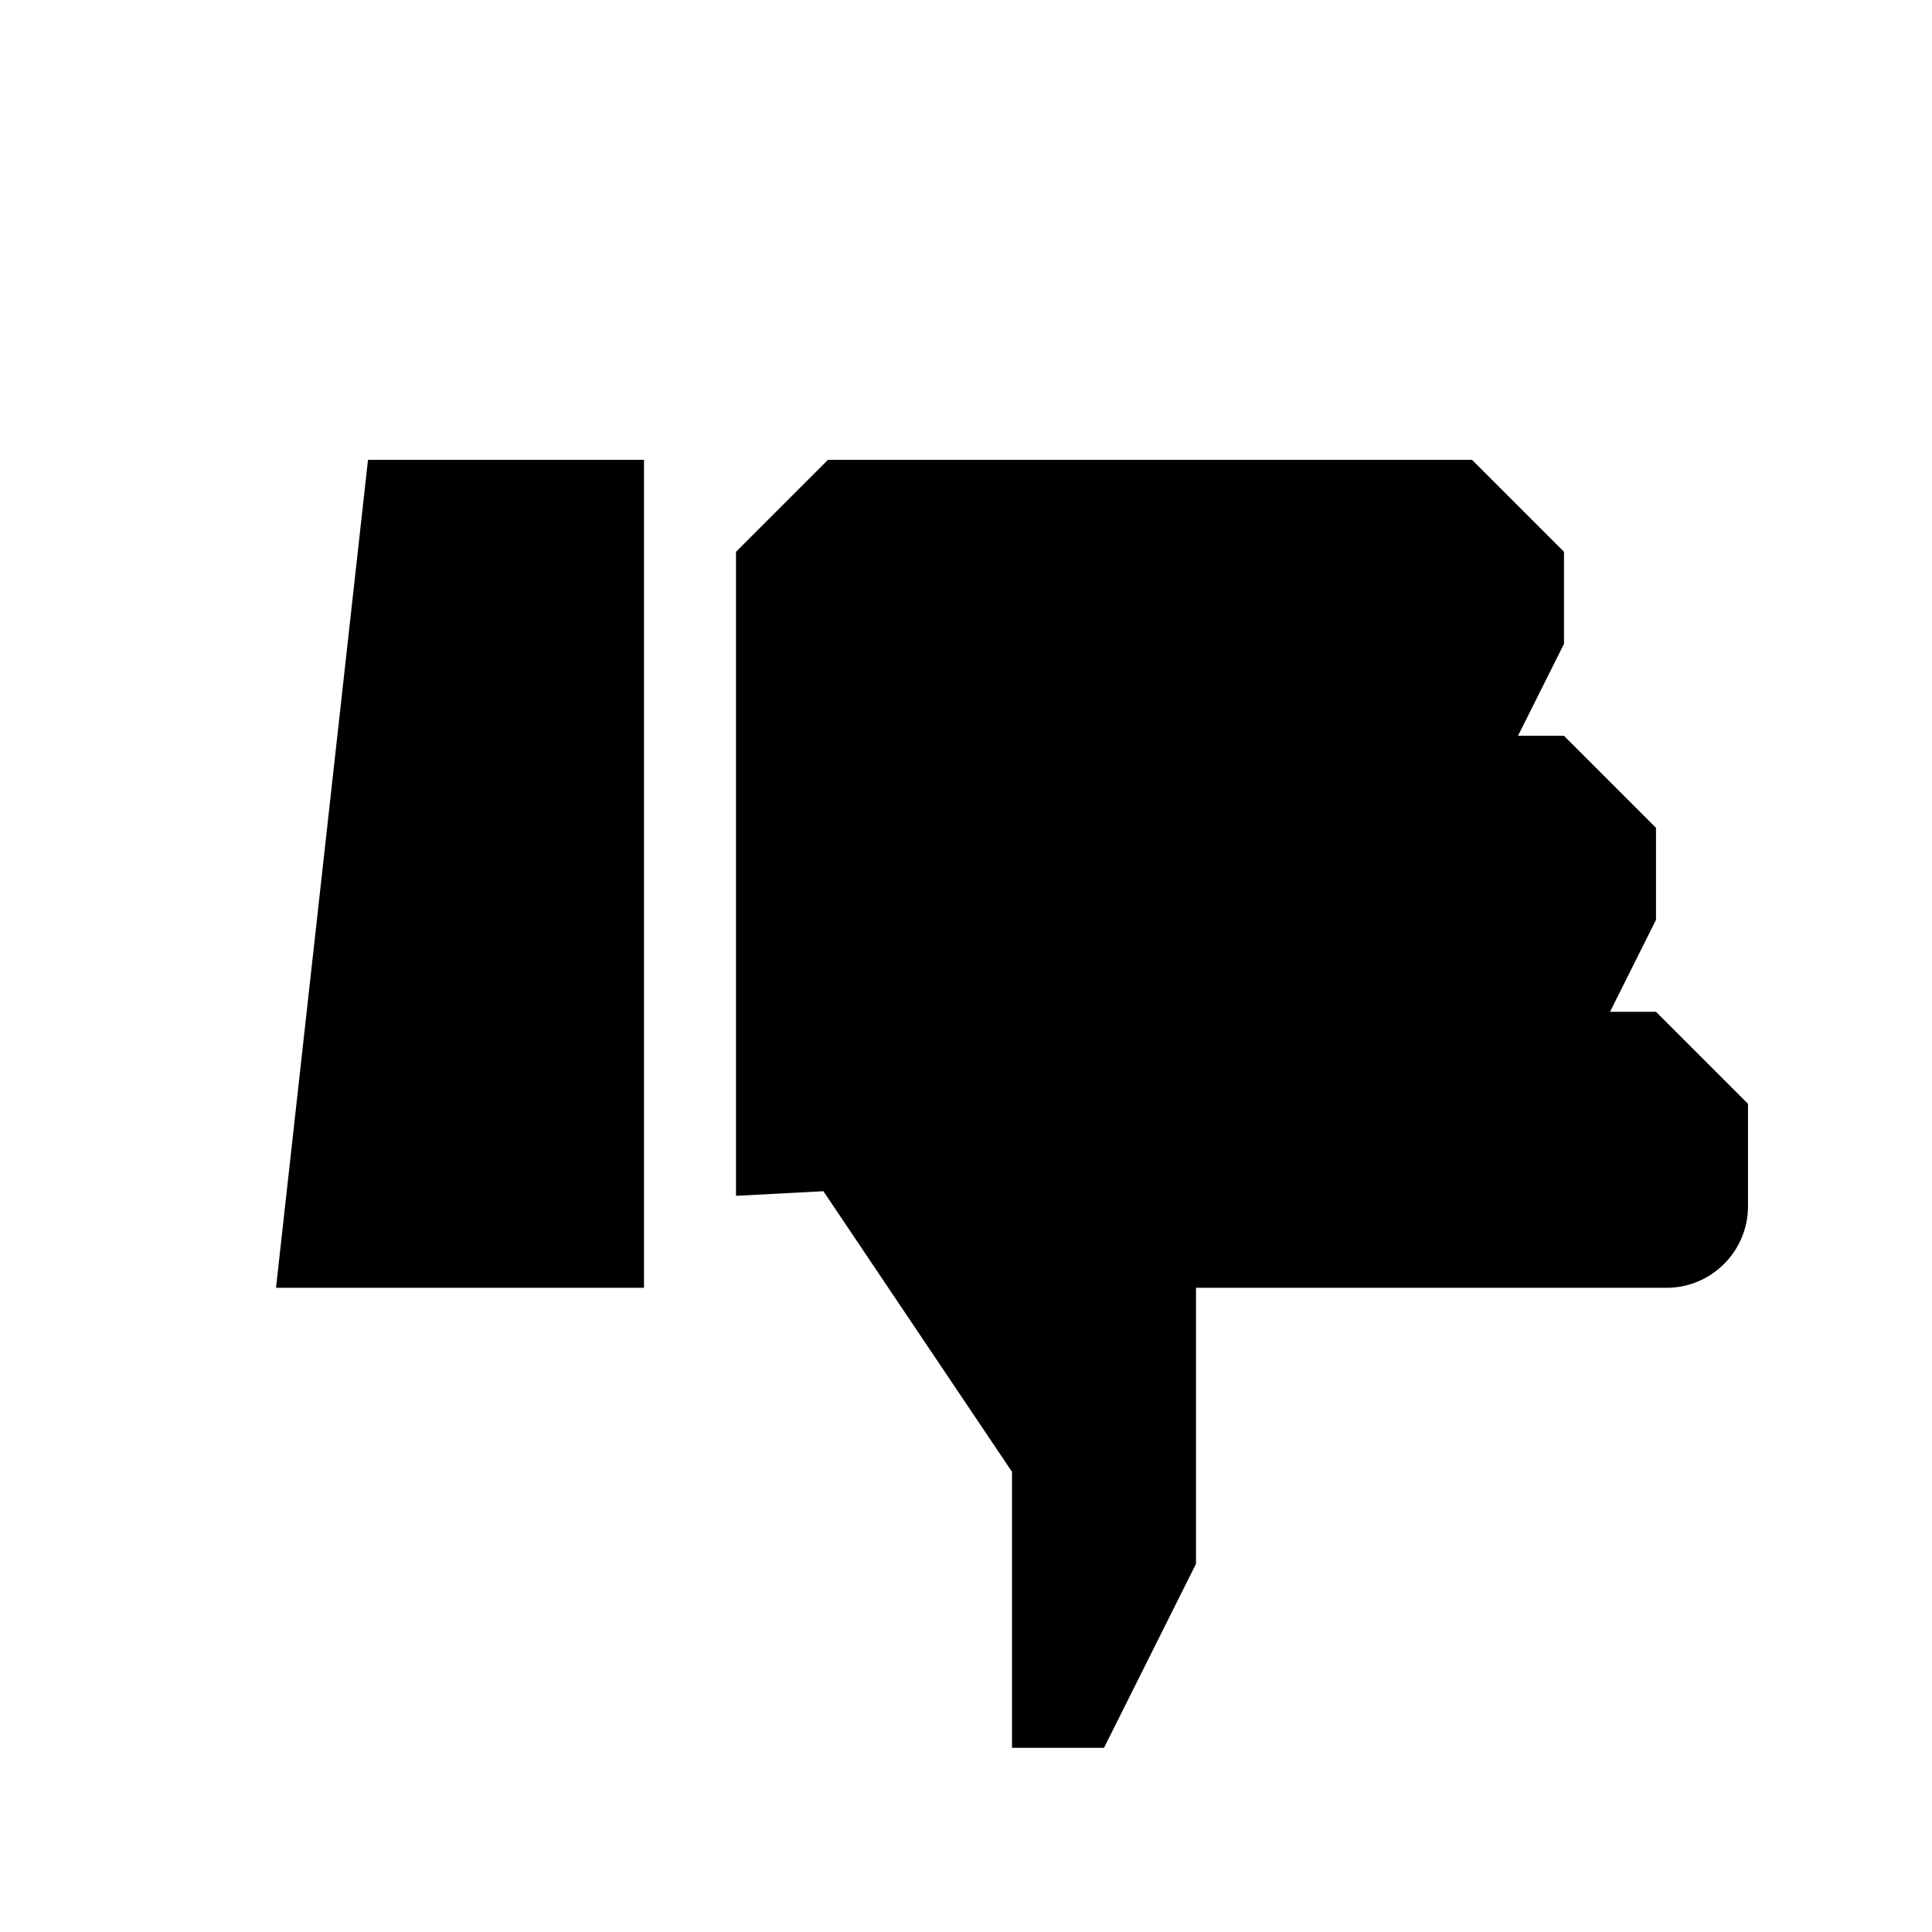 <svg xmlns="http://www.w3.org/2000/svg" viewBox="0 0 21 21"><path d="M18 10.998l1 1v1.113c0 .49-.397.887-.887.887H13v3l-1 2h-1v-3l-2.05-3.05-.95.05v-7l1-1h7l1 1v1l-.5 1h.5l1 1v1l-.5 1h.5zm-15 3h4v-9H4l-1 9z"/></svg>